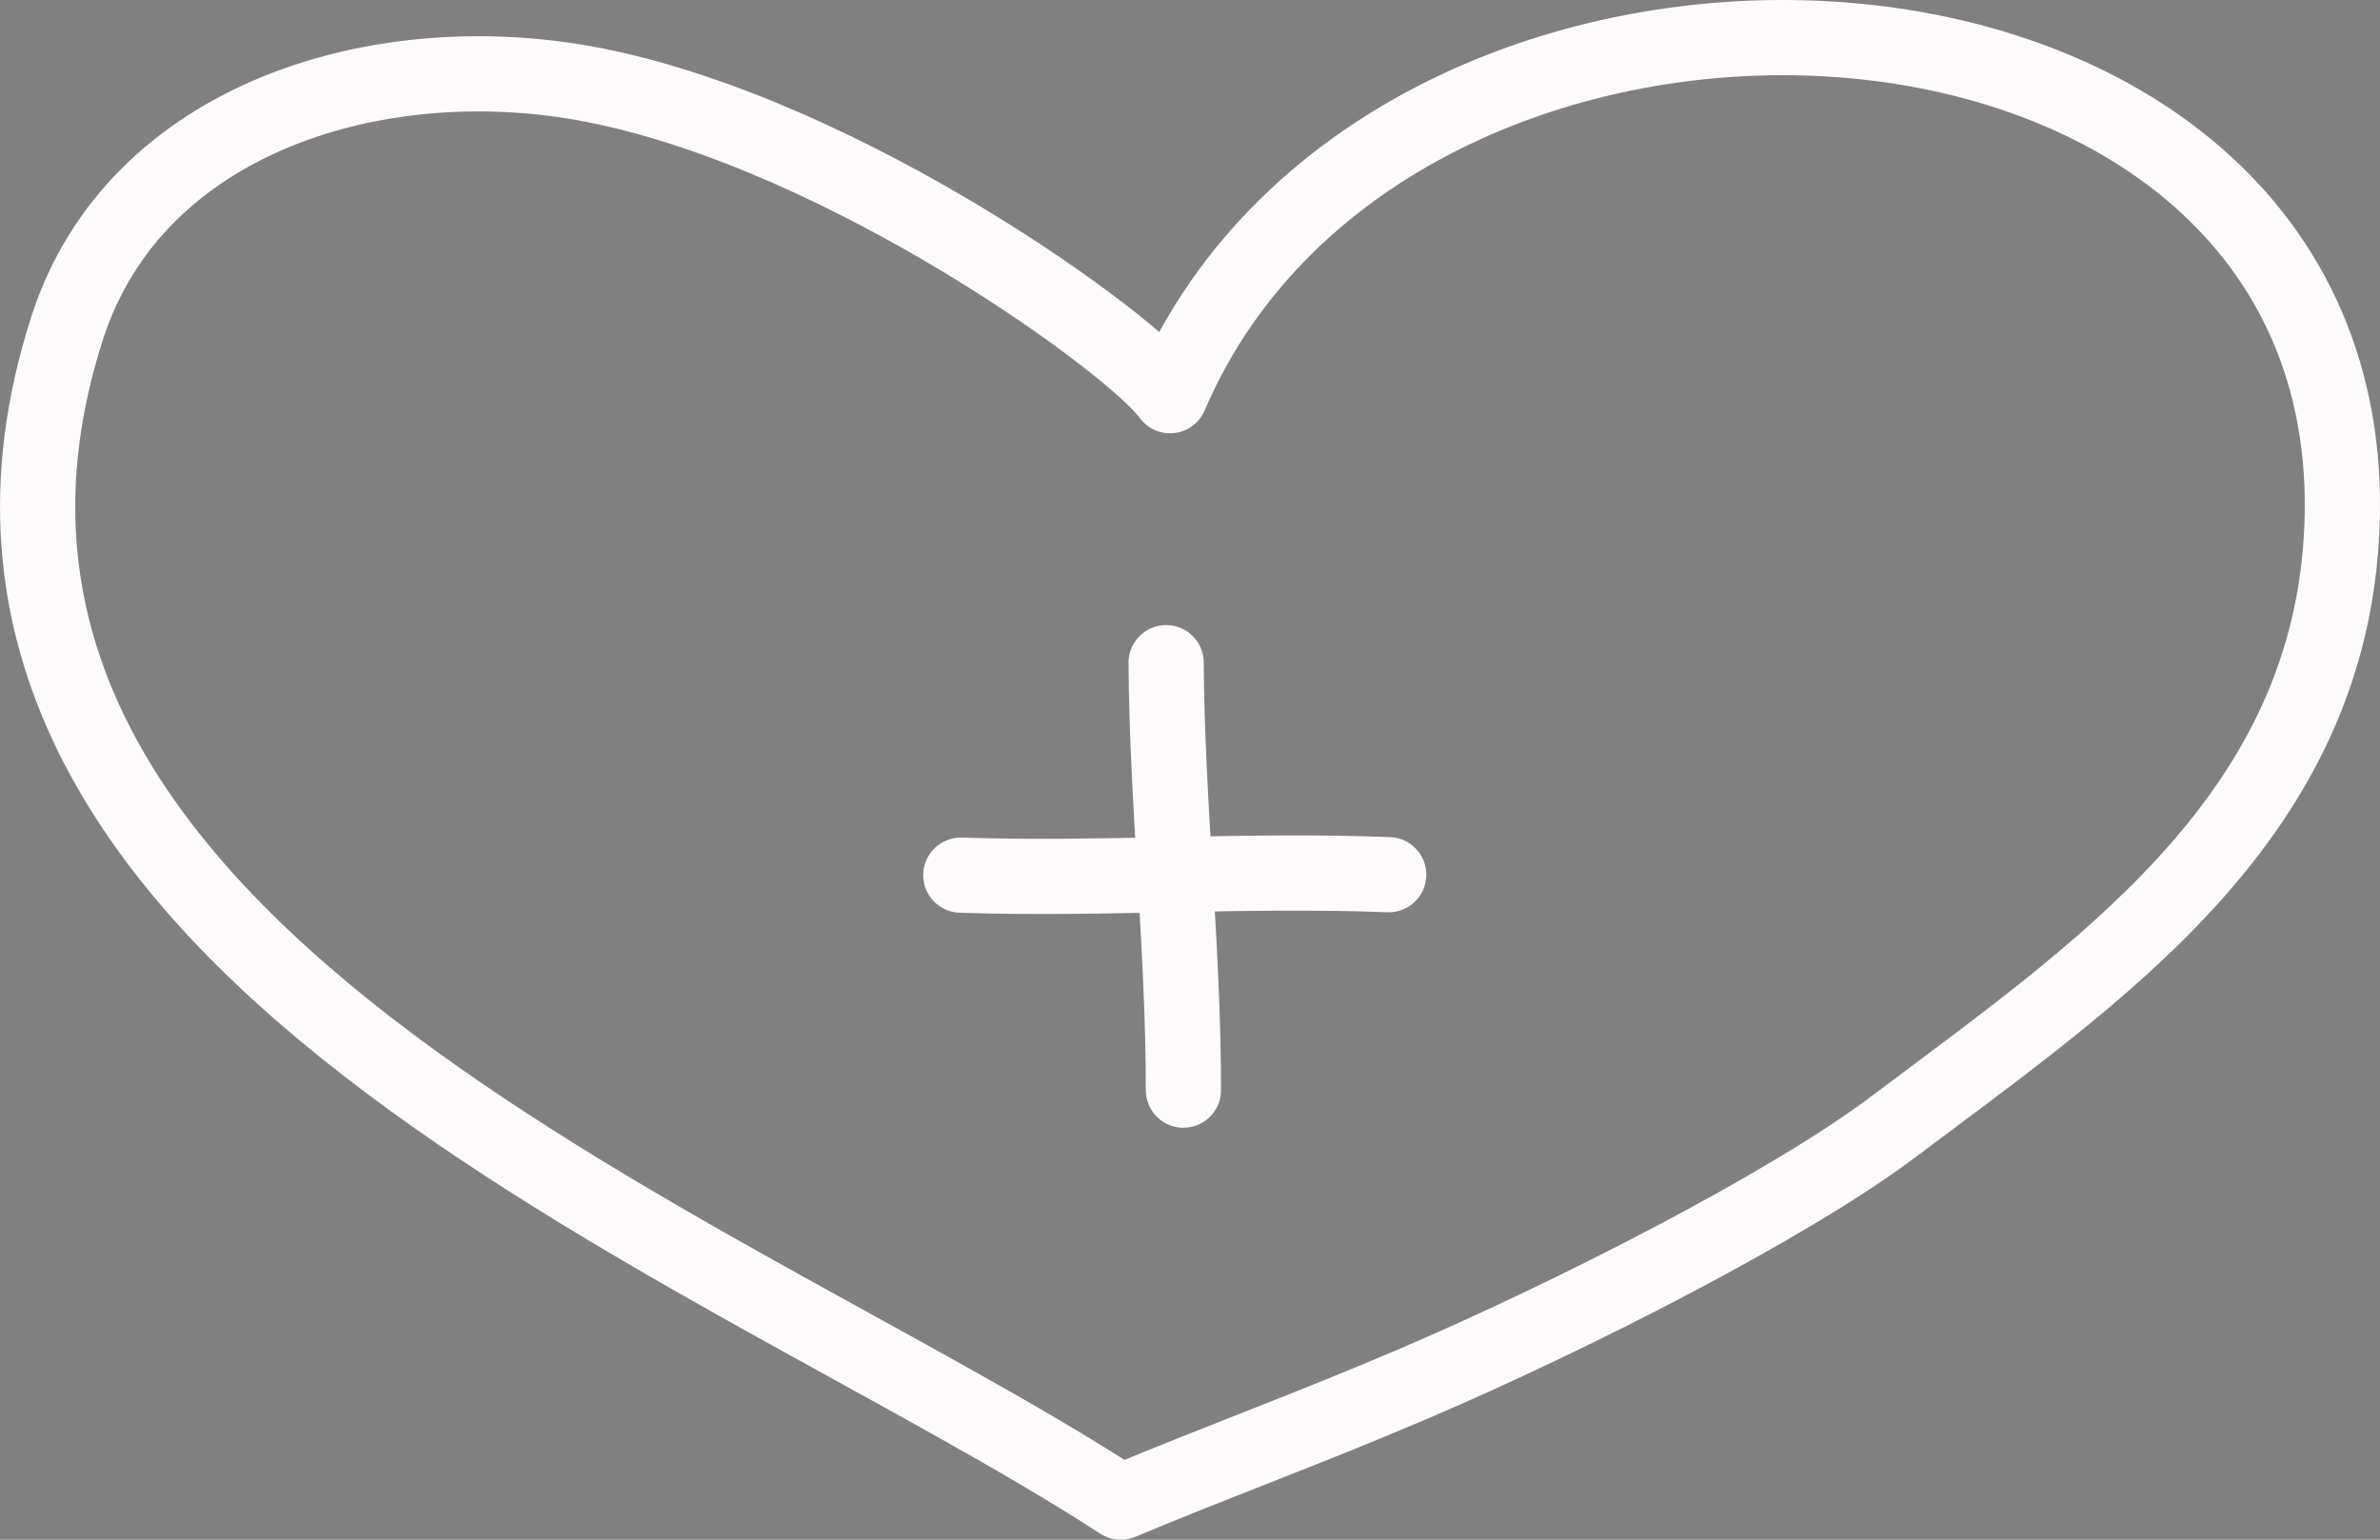 <?xml version="1.0" encoding="utf-8"?>
<!-- Generator: Adobe Illustrator 15.0.2, SVG Export Plug-In . SVG Version: 6.00 Build 0)  -->
<!DOCTYPE svg PUBLIC "-//W3C//DTD SVG 1.1//EN" "http://www.w3.org/Graphics/SVG/1.1/DTD/svg11.dtd">
<svg version="1.1" id="Layer_1" xmlns="http://www.w3.org/2000/svg" xmlns:xlink="http://www.w3.org/1999/xlink" x="0px" y="0px"
	 width="94.909px" height="61.414px" viewBox="0 0 94.909 61.414" enable-background="new 0 0 94.909 61.414" xml:space="preserve">
<rect x="0" y="0" width="94.909" height="61.414" fill="#808080" stroke="none"/>
<g>
	<g>
		<path fill="none" stroke="#000000" stroke-width="5" stroke-linecap="round" stroke-linejoin="round" stroke-miterlimit="10" d="
			M-1715.437-296.861c-5.424,1.294-10.479,7.297-12.947,12.732c-1.967,4.333-1.902,9.907-2.087,14.574
			c-0.181,4.508,0.52,9.068,3.083,12.878c4.771,7.089,14.271,9.834,22.419,9.843c14.188,0.018,29.038-12.462,26.832-27.755
			C-1680.178-288.709-1700.385-302.016-1715.437-296.861"/>
		<path fill="none" stroke="#000000" stroke-width="5" stroke-linecap="round" stroke-linejoin="round" stroke-miterlimit="10" d="
			M-1719.709-266.787c1.841,9.676,14.819,9.822,22.131,7.588c3.454-1.055,7.353-2.953,8.875-6.806
			c1.298-3.284,1.33-9.431-1.812-11.63"/>
		<path fill="none" stroke="#000000" stroke-width="5" stroke-linecap="round" stroke-linejoin="round" stroke-miterlimit="10" d="
			M-1701.552-283.732c2.891,1.793,8.045,2.132,10.079-1.027"/>
		<path fill="none" stroke="#000000" stroke-width="5" stroke-linecap="round" stroke-linejoin="round" stroke-miterlimit="10" d="
			M-1712.996-278.69c-2.312,2.494-7.195,4.183-9.991,1.675"/>
	</g>
	<g>
		
			<path fill="#FFFFFF" stroke="#000000" stroke-width="5" stroke-linecap="round" stroke-linejoin="round" stroke-miterlimit="10" d="
			M-1754.376-298.031c-5.568-0.283-12.108,4.056-16.004,8.576c-3.108,3.606-4.612,8.972-6.105,13.398
			c-1.44,4.275-2.05,8.849-0.664,13.223c2.586,8.147,10.929,13.454,18.747,15.756c13.609,4.007,31.37-3.79,33.555-19.084
			C-1722.835-280.289-1738.481-298.743-1754.376-298.031"/>
		<path fill="none" stroke="#000000" stroke-width="5" stroke-linecap="round" stroke-linejoin="round" stroke-miterlimit="10" d="
			M-1766.938-270.374c-0.955,9.803,11.457,13.593,19.104,13.507c3.61-0.039,7.885-0.764,10.431-4.035
			c2.169-2.786,3.929-8.675,1.533-11.668"/>
		<path fill="none" stroke="#000000" stroke-width="5" stroke-linecap="round" stroke-linejoin="round" stroke-miterlimit="10" d="
			M-1744.746-281.525c2.27,2.534,7.121,4.309,9.96,1.852"/>
		<path fill="none" stroke="#000000" stroke-width="5" stroke-linecap="round" stroke-linejoin="round" stroke-miterlimit="10" d="
			M-1757.143-279.907c-2.924,1.743-8.085,1.99-10.062-1.203"/>
	</g>
</g>
<path fill="none" stroke="#000000" stroke-width="2" stroke-linecap="round" stroke-linejoin="round" stroke-miterlimit="10" d="
	M-1476.143,116.35c-3.092-2.039-8.75-0.869-11,3.157c-3.585,3.665,1.48,16.412,10.262,14.512
	C-1468.14,132.127-1468.893,119.757-1476.143,116.35"/>
<path fill="none" stroke="#000000" stroke-width="2" stroke-linecap="round" stroke-linejoin="round" stroke-miterlimit="10" d="
	M-1485.772,107.664c0.3-7.1-3.39-14.422-3.978-22.026c-0.606-7.835-0.359-14.724-2.109-24.611c-0.986-5.57-0.479-11.399-1-16.974
	c-0.471-5.037-2.024-10.796-1.436-15.812c9.397,0.073,19.504,5.345,28.962,6.423c7.346,0.836,15.784-0.729,22.91,1.073
	c-2.189,13.164-5.592,24.868-11.56,37.427c-2.733,5.75-5.111,11.645-7.863,17.474c-2.792,5.915-6.848,11.811-9.1,17.938
	C-1474.89,109.242-1481.641,107.664-1485.772,107.664"/>
<g>
	<path fill="none" stroke="#000000" stroke-width="2" stroke-linecap="round" stroke-linejoin="round" stroke-miterlimit="10" d="
		M-1613.547,2.31c0.124,2.262-0.461,4.723-0.651,6.975c-0.373,4.417-0.653,8.788-0.649,13.222
		c0.005,5.973-0.312,11.761-0.813,17.679"/>
	<path fill="none" stroke="#000000" stroke-width="2" stroke-linecap="round" stroke-linejoin="round" stroke-miterlimit="10" d="
		M-1595.266,39.043c0.124-2.262-0.46-4.723-0.651-6.975c-0.373-4.417-0.653-8.788-0.649-13.222
		c0.005-5.973-0.312-11.76-0.813-17.679"/>
	<path fill="none" stroke="#000000" stroke-width="2" stroke-linecap="round" stroke-linejoin="round" stroke-miterlimit="10" d="
		M-1586.328,14.649c-2.255,0.217-4.737-0.266-6.997-0.364c-4.427-0.191-8.807-0.292-13.237-0.105
		c-5.967,0.25-11.763,0.172-17.697-0.086"/>
	<path fill="none" stroke="#000000" stroke-width="2" stroke-linecap="round" stroke-linejoin="round" stroke-miterlimit="10" d="
		M-1586.339,27.216c-2.26-0.164-4.73,0.375-6.986,0.524c-4.423,0.292-8.798,0.493-13.231,0.409
		c-5.971-0.114-11.764,0.097-17.69,0.49"/>
</g>
<g>
	<path fill="none" stroke="#000000" stroke-width="5" stroke-linecap="round" stroke-linejoin="round" stroke-miterlimit="10" d="
		M-1910.342-288.217c-1.376-1.972-12.813-10.357-22.889-12.375c-8.538-1.709-18.378,1.253-21.089,9.667
		c-7.897,24.52,25.821,36.334,42.012,46.839c4.132-1.723,7.519-2.941,11.712-4.737c6.196-2.652,14.873-7.048,19.117-10.248
		c8.024-6.049,17.127-12.089,17.844-23.402C-1862.086-306.905-1901.366-309.178-1910.342-288.217"/>
	<path fill="none" stroke="#000000" stroke-width="5" stroke-linecap="round" stroke-linejoin="round" stroke-miterlimit="10" d="
		M-1910.498-280.568c0.035,5.654,0.69,11.297,0.69,17.049"/>
	<path fill="none" stroke="#000000" stroke-width="5" stroke-linecap="round" stroke-linejoin="round" stroke-miterlimit="10" d="
		M-1918.684-272.093c5.651,0.19,11.314-0.243,17.063-0.019"/>
</g>
<g>
	<path fill="none" stroke="#000000" stroke-width="5" stroke-linecap="round" stroke-linejoin="round" stroke-miterlimit="10" d="
		M-1619.959-308.071c-3.948,21.919-2.774,45.346-10.52,66.847c0.439,1.107,0.462-0.478,0.735-1.018"/>
	<path fill="none" stroke="#000000" stroke-width="5" stroke-linecap="round" stroke-linejoin="round" stroke-miterlimit="10" d="
		M-1584.377-305.402c0,24.359-2.952,46.415-7.115,69.386"/>
	<path fill="none" stroke="#000000" stroke-width="5" stroke-linecap="round" stroke-linejoin="round" stroke-miterlimit="10" d="
		M-1641.308-284.942c24.911,8.28,52.46,1.534,77.393,7.116"/>
	<path fill="none" stroke="#000000" stroke-width="5" stroke-linecap="round" stroke-linejoin="round" stroke-miterlimit="10" d="
		M-1643.977-262.703c24.813,5.646,52.383,1.062,76.503,7.116"/>
</g>
<g>
	<path fill="none" stroke="#000000" stroke-width="5" stroke-linecap="round" stroke-linejoin="round" stroke-miterlimit="10" d="
		M-1818.79-242.049c0.937,0.096,1.546,0.19,1.966,1.157c-2.178,4.279-5.904-1.994-1.966-0.77"/>
	<path fill="none" stroke="#000000" stroke-width="5" stroke-linecap="round" stroke-linejoin="round" stroke-miterlimit="10" d="
		M-1819.432-307.209c1.984,19.073,2.095,31.244,2.095,50.993"/>
</g>
<path fill="none" stroke="#000000" stroke-width="2" stroke-linecap="round" stroke-linejoin="round" stroke-miterlimit="10" d="
	M-2075.659-256.093c4.587,2.125,9.794-0.818,14.291,2.552c0.331,12.285,0,0-0.624,12.006c-0.271,5.212-0.602,11.242-0.274,16.626
	c0.595,9.775,4.656,9.942,9.419,12.837c8.875,5.395,25.789,2.117,32.257,18.271c3.76,9.39,2.727,28.967,3.087,40.597
	c0.574,18.544-0.357,37.857-1.403,56.271c-1.008,17.73-1.752,37.504-4.513,54.227c-1.168,7.073-2.943,11.008-6.854,12.484
	c-5.089,1.921-10.186,4.404-15.359,6.135c-8.719,2.917-17.702,3.531-26.425,1.847c-1.062-0.205-2.366-0.768-3.603-0.517"/>
<g>
	<path fill="none" stroke="#FCFAFB" stroke-width="3" stroke-linecap="round" stroke-linejoin="round" stroke-miterlimit="10" d="
		M46.658,15.783C45.282,13.811,33.845,5.426,23.77,3.409C15.231,1.7,5.392,4.662,2.681,13.075
		c-7.897,24.52,25.821,36.334,42.012,46.839c4.133-1.723,7.519-2.941,11.712-4.736c6.196-2.652,14.872-7.049,19.116-10.248
		c8.025-6.049,17.127-12.09,17.844-23.402C94.914-2.905,55.634-5.178,46.658,15.783"/>
	<path fill="none" stroke="#FCFAFB" stroke-width="3" stroke-linecap="round" stroke-linejoin="round" stroke-miterlimit="10" d="
		M46.503,26.432c0.034,5.654,0.689,11.297,0.689,17.049"/>
	<path fill="none" stroke="#FCFAFB" stroke-width="3" stroke-linecap="round" stroke-linejoin="round" stroke-miterlimit="10" d="
		M38.315,34.907c5.652,0.19,11.314-0.243,17.063-0.019"/>
</g>
<g>
	<path fill="none" stroke="#FCFAFB" stroke-width="5" stroke-linecap="round" stroke-linejoin="round" stroke-miterlimit="10" d="
		M162.21-351.049c0.937,0.096,1.547,0.19,1.966,1.157c-2.178,4.279-5.904-1.994-1.966-0.77"/>
	<path fill="none" stroke="#FCFAFB" stroke-width="5" stroke-linecap="round" stroke-linejoin="round" stroke-miterlimit="10" d="
		M161.568-416.209c1.984,19.073,2.095,31.244,2.095,50.993"/>
</g>
<g>
	<g>
		<path fill="none" stroke="#FCFAFB" stroke-width="2" stroke-linecap="round" stroke-linejoin="round" stroke-miterlimit="10" d="
			M898.563-2.861c-5.425,1.294-10.479,7.297-12.947,12.732c-0.17,0.376-0.535,0.742-0.467,1.155
			c0.588,3.526,8.525,12.026,1.079,25.7c-0.113,0.208,0.251,0.4,0.384,0.598c4.771,7.088,14.271,9.834,22.42,9.843
			c14.188,0.018,29.037-12.462,26.832-27.755C933.822,5.291,913.614-8.016,898.563-2.861"/>
		<path fill="none" stroke="#FCFAFB" stroke-width="2" stroke-linecap="round" stroke-linejoin="round" stroke-miterlimit="10" d="
			M894.291,27.213c1.841,9.676,14.819,9.822,22.131,7.588c3.454-1.055,7.353-2.953,8.874-6.806c1.299-3.284,1.33-9.431-1.811-11.63"
			/>
		<path fill="none" stroke="#FCFAFB" stroke-width="2" stroke-linecap="round" stroke-linejoin="round" stroke-miterlimit="10" d="
			M912.448,10.268c2.891,1.793,8.045,2.132,10.079-1.027"/>
		<path fill="none" stroke="#FCFAFB" stroke-width="2" stroke-linecap="round" stroke-linejoin="round" stroke-miterlimit="10" d="
			M901.005,15.31c-2.312,2.494-7.195,4.183-9.991,1.675"/>
	</g>
	<g>
		<path fill="none" stroke="#FCFAFB" stroke-width="2" stroke-linecap="round" stroke-linejoin="round" stroke-miterlimit="10" d="
			M859.624-4.031c-5.568-0.283-12.109,4.056-16.005,8.576c-3.108,3.606-4.612,8.972-6.104,13.398
			c-1.441,4.275-2.051,8.849-0.664,13.223c2.586,8.147,10.929,13.455,18.746,15.756c13.609,4.008,31.371-3.789,33.556-19.084
			C891.165,13.711,875.519-4.743,859.624-4.031"/>
		<path fill="none" stroke="#FCFAFB" stroke-width="2" stroke-linecap="round" stroke-linejoin="round" stroke-miterlimit="10" d="
			M847.062,23.626c-0.954,9.803,11.456,13.593,19.104,13.507c3.609-0.039,7.885-0.765,10.431-4.034
			c2.169-2.787,3.929-8.676,1.533-11.669"/>
		<path fill="none" stroke="#FCFAFB" stroke-width="2" stroke-linecap="round" stroke-linejoin="round" stroke-miterlimit="10" d="
			M869.255,12.475c2.27,2.534,7.12,4.309,9.96,1.852"/>
		<path fill="none" stroke="#FCFAFB" stroke-width="2" stroke-linecap="round" stroke-linejoin="round" stroke-miterlimit="10" d="
			M856.857,14.093c-2.924,1.743-8.085,1.99-10.062-1.203"/>
	</g>
</g>
</svg>
